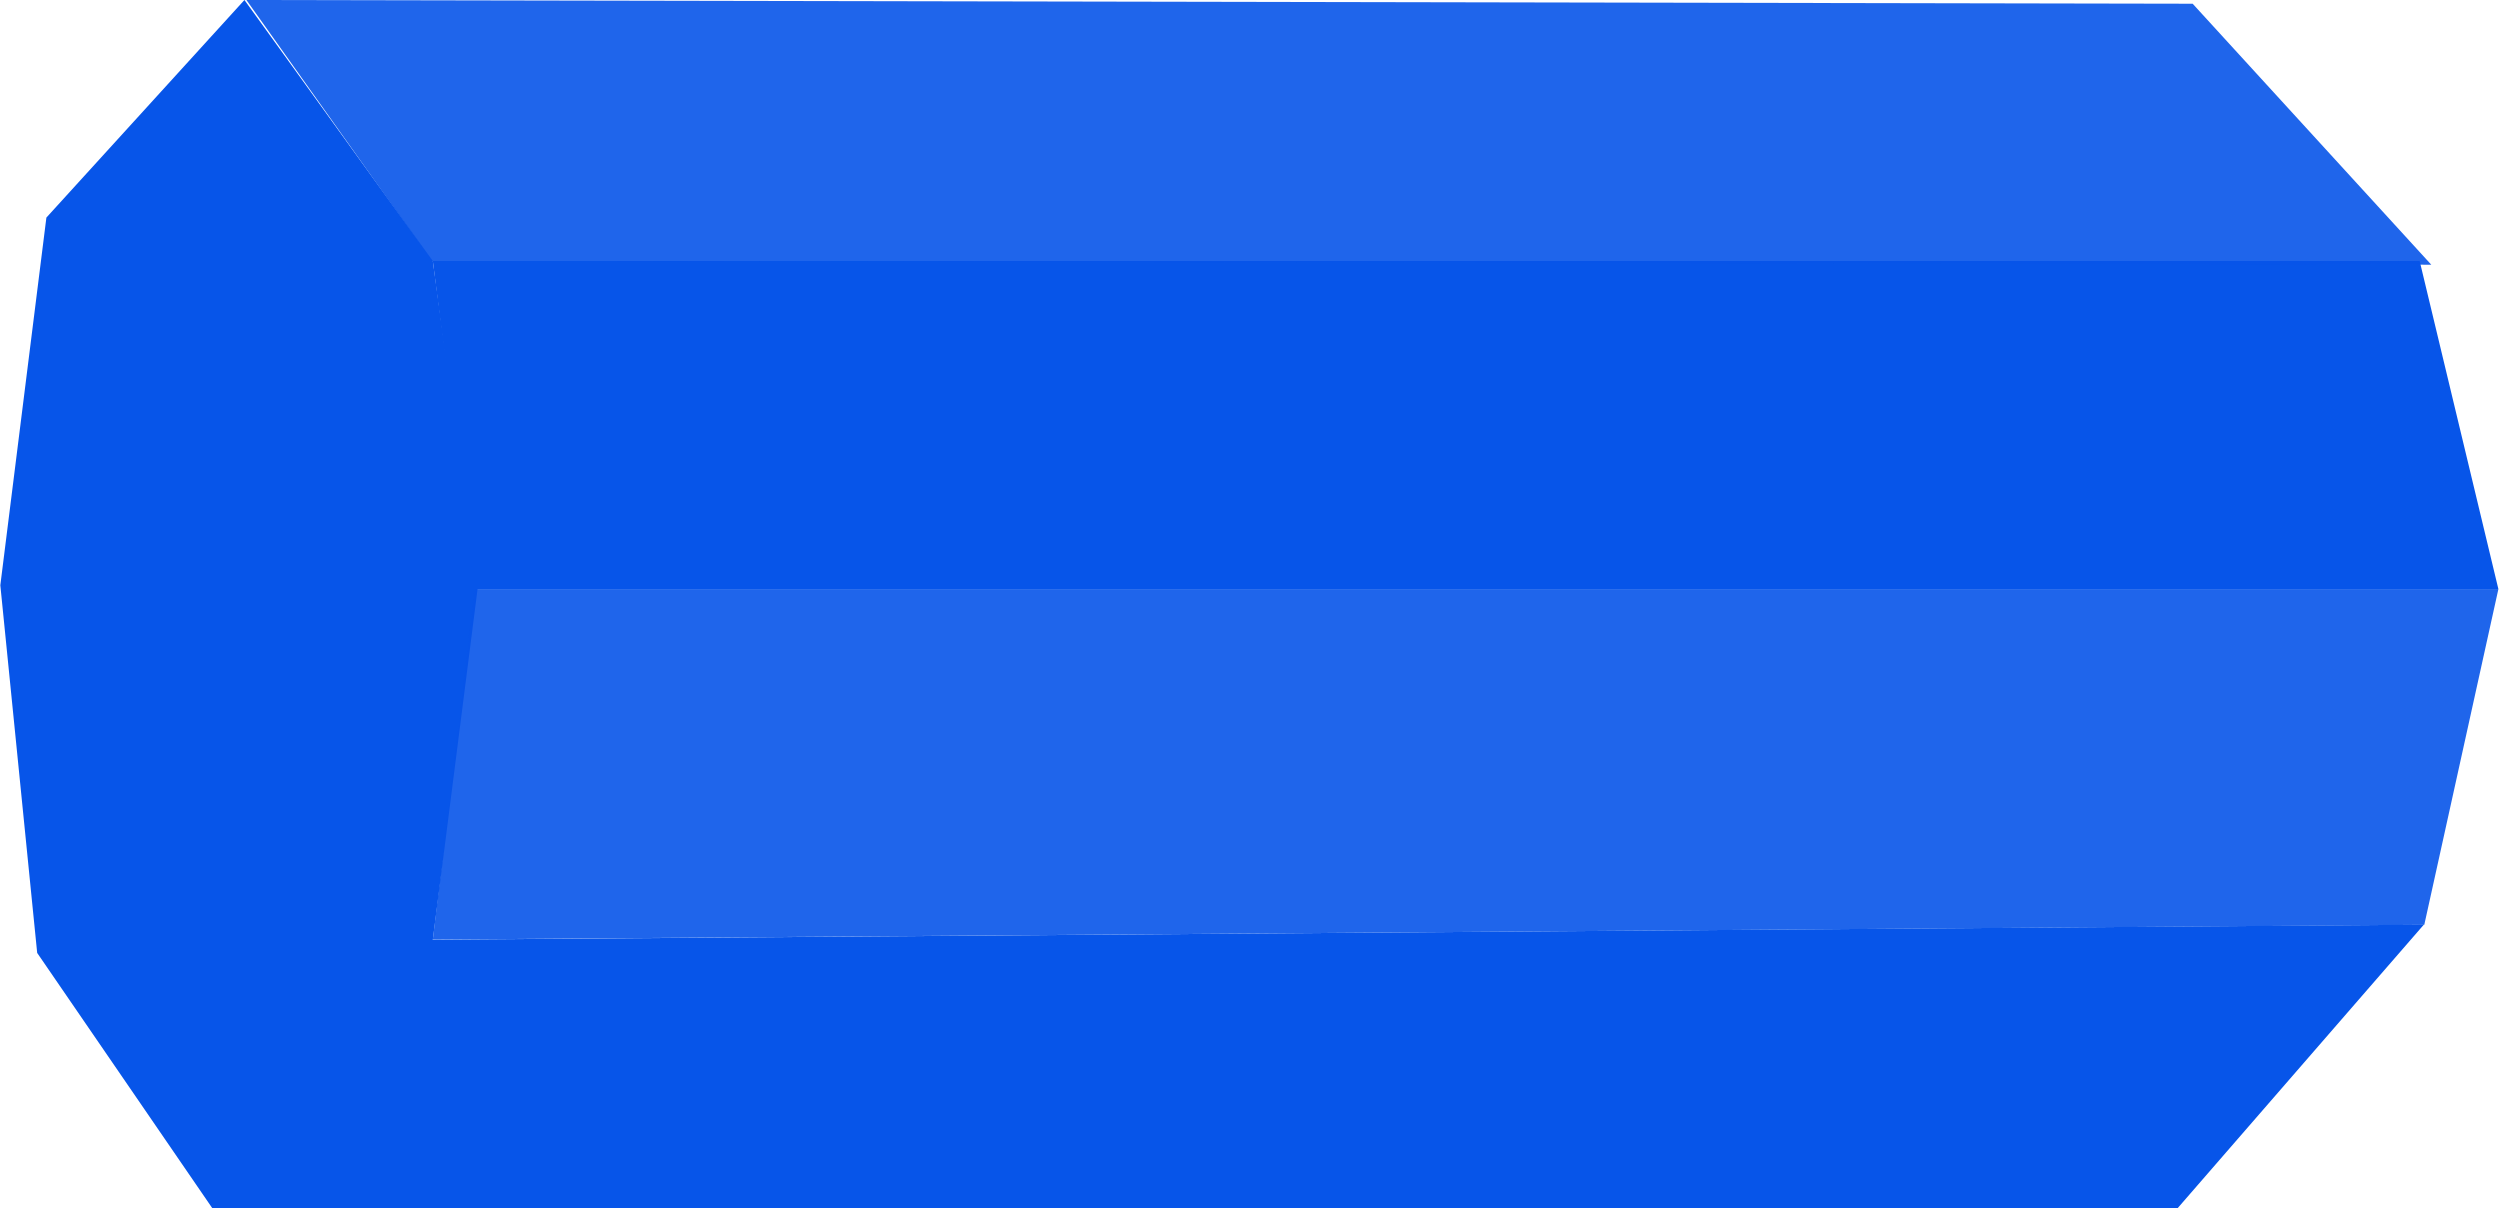 <svg width="326" height="158" viewBox="0 0 326 158" fill="none" xmlns="http://www.w3.org/2000/svg">
<path d="M6.049 28.374L31.874 0L56.441 34.033L62.275 76.818L56.441 122.519L32.475 157.525H27.67L4.848 124.259L0.043 76.316L6.049 28.374Z" fill="#0755E9"/>
<path d="M315.523 34.033H56.441L61.877 76.818H325.79L315.523 34.033Z" fill="#0755E9"/>
<path opacity="0.9" d="M285.923 0.486L32.133 0L56.297 34.033L317.039 34.519L285.923 0.486Z" fill="#0755E9"/>
<path opacity="0.9" d="M56.441 122.519L61.877 76.818H325.79L316.127 120.595L56.441 122.519Z" fill="#0755E9"/>
<path d="M283.98 157.525L316.067 120.575L55.743 122.545L32.133 157.525H283.98Z" fill="#0755E9"/>
</svg>
